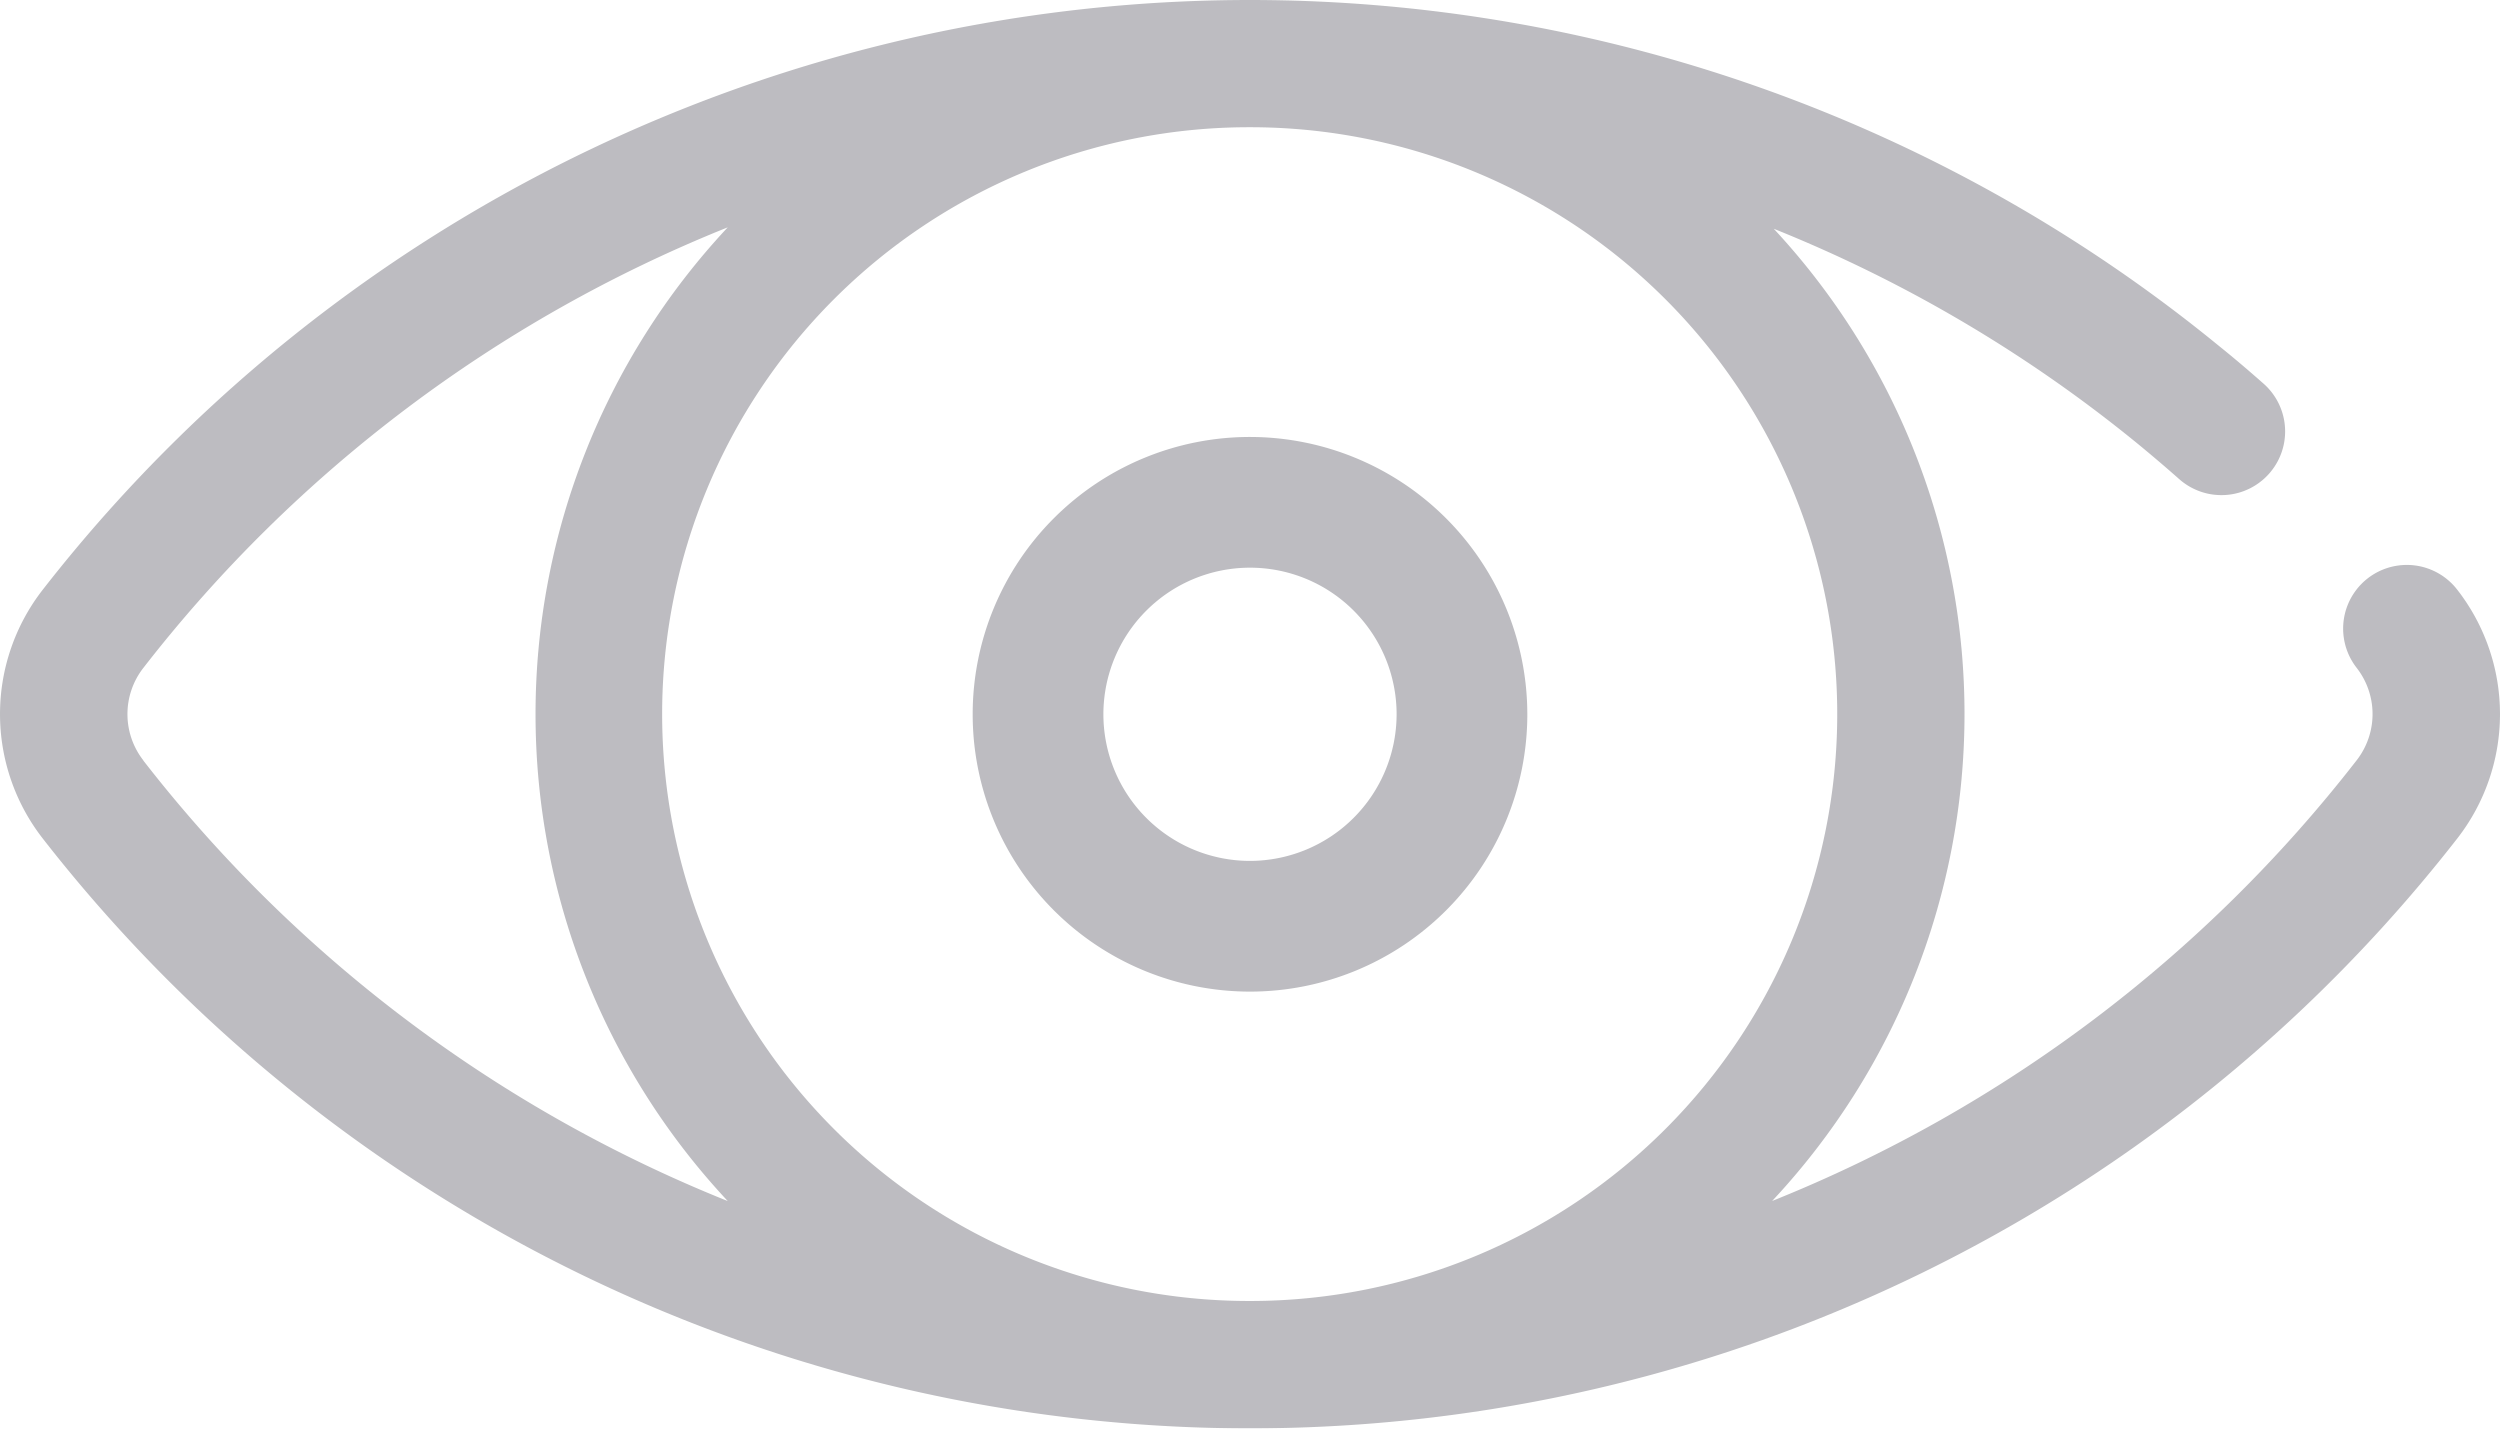<svg xmlns="http://www.w3.org/2000/svg" width="28" height="16" viewBox="0 0 28 16"><defs><style>.a{opacity:0.3;}.b{fill:#201f2e;}</style></defs><g class="a"><path class="b" d="M43.822,125.6a.713.713,0,0,0-1.125.877.842.842,0,0,1,0,1.037,15.672,15.672,0,0,1-6.546,4.935,7.981,7.981,0,0,0,.018-10.889,15.66,15.66,0,0,1,4.086,2.416c.153.126.306.256.455.388a.713.713,0,1,0,.946-1.068c-.162-.143-.329-.286-.5-.423A17.14,17.14,0,0,0,16.784,125.6a2.267,2.267,0,0,0,0,2.792,17.14,17.14,0,0,0,27.038,0A2.267,2.267,0,0,0,43.822,125.6Zm-25.913,1.915a.842.842,0,0,1,0-1.037,15.671,15.671,0,0,1,6.545-4.934,7.982,7.982,0,0,0,0,10.906A15.671,15.671,0,0,1,17.909,127.517Zm12.4,6.054h-.017a6.573,6.573,0,0,1,0-13.146h.015a6.573,6.573,0,0,1,0,13.146Z" transform="translate(-16.303 -118.998)"/><path class="b" d="M207.267,204.16a3.106,3.106,0,1,0,3.106,3.106A3.109,3.109,0,0,0,207.267,204.16Zm0,4.748a1.642,1.642,0,1,1,1.642-1.642A1.644,1.644,0,0,1,207.267,208.908Z" transform="translate(-193.267 -199.266)"/></g></svg>